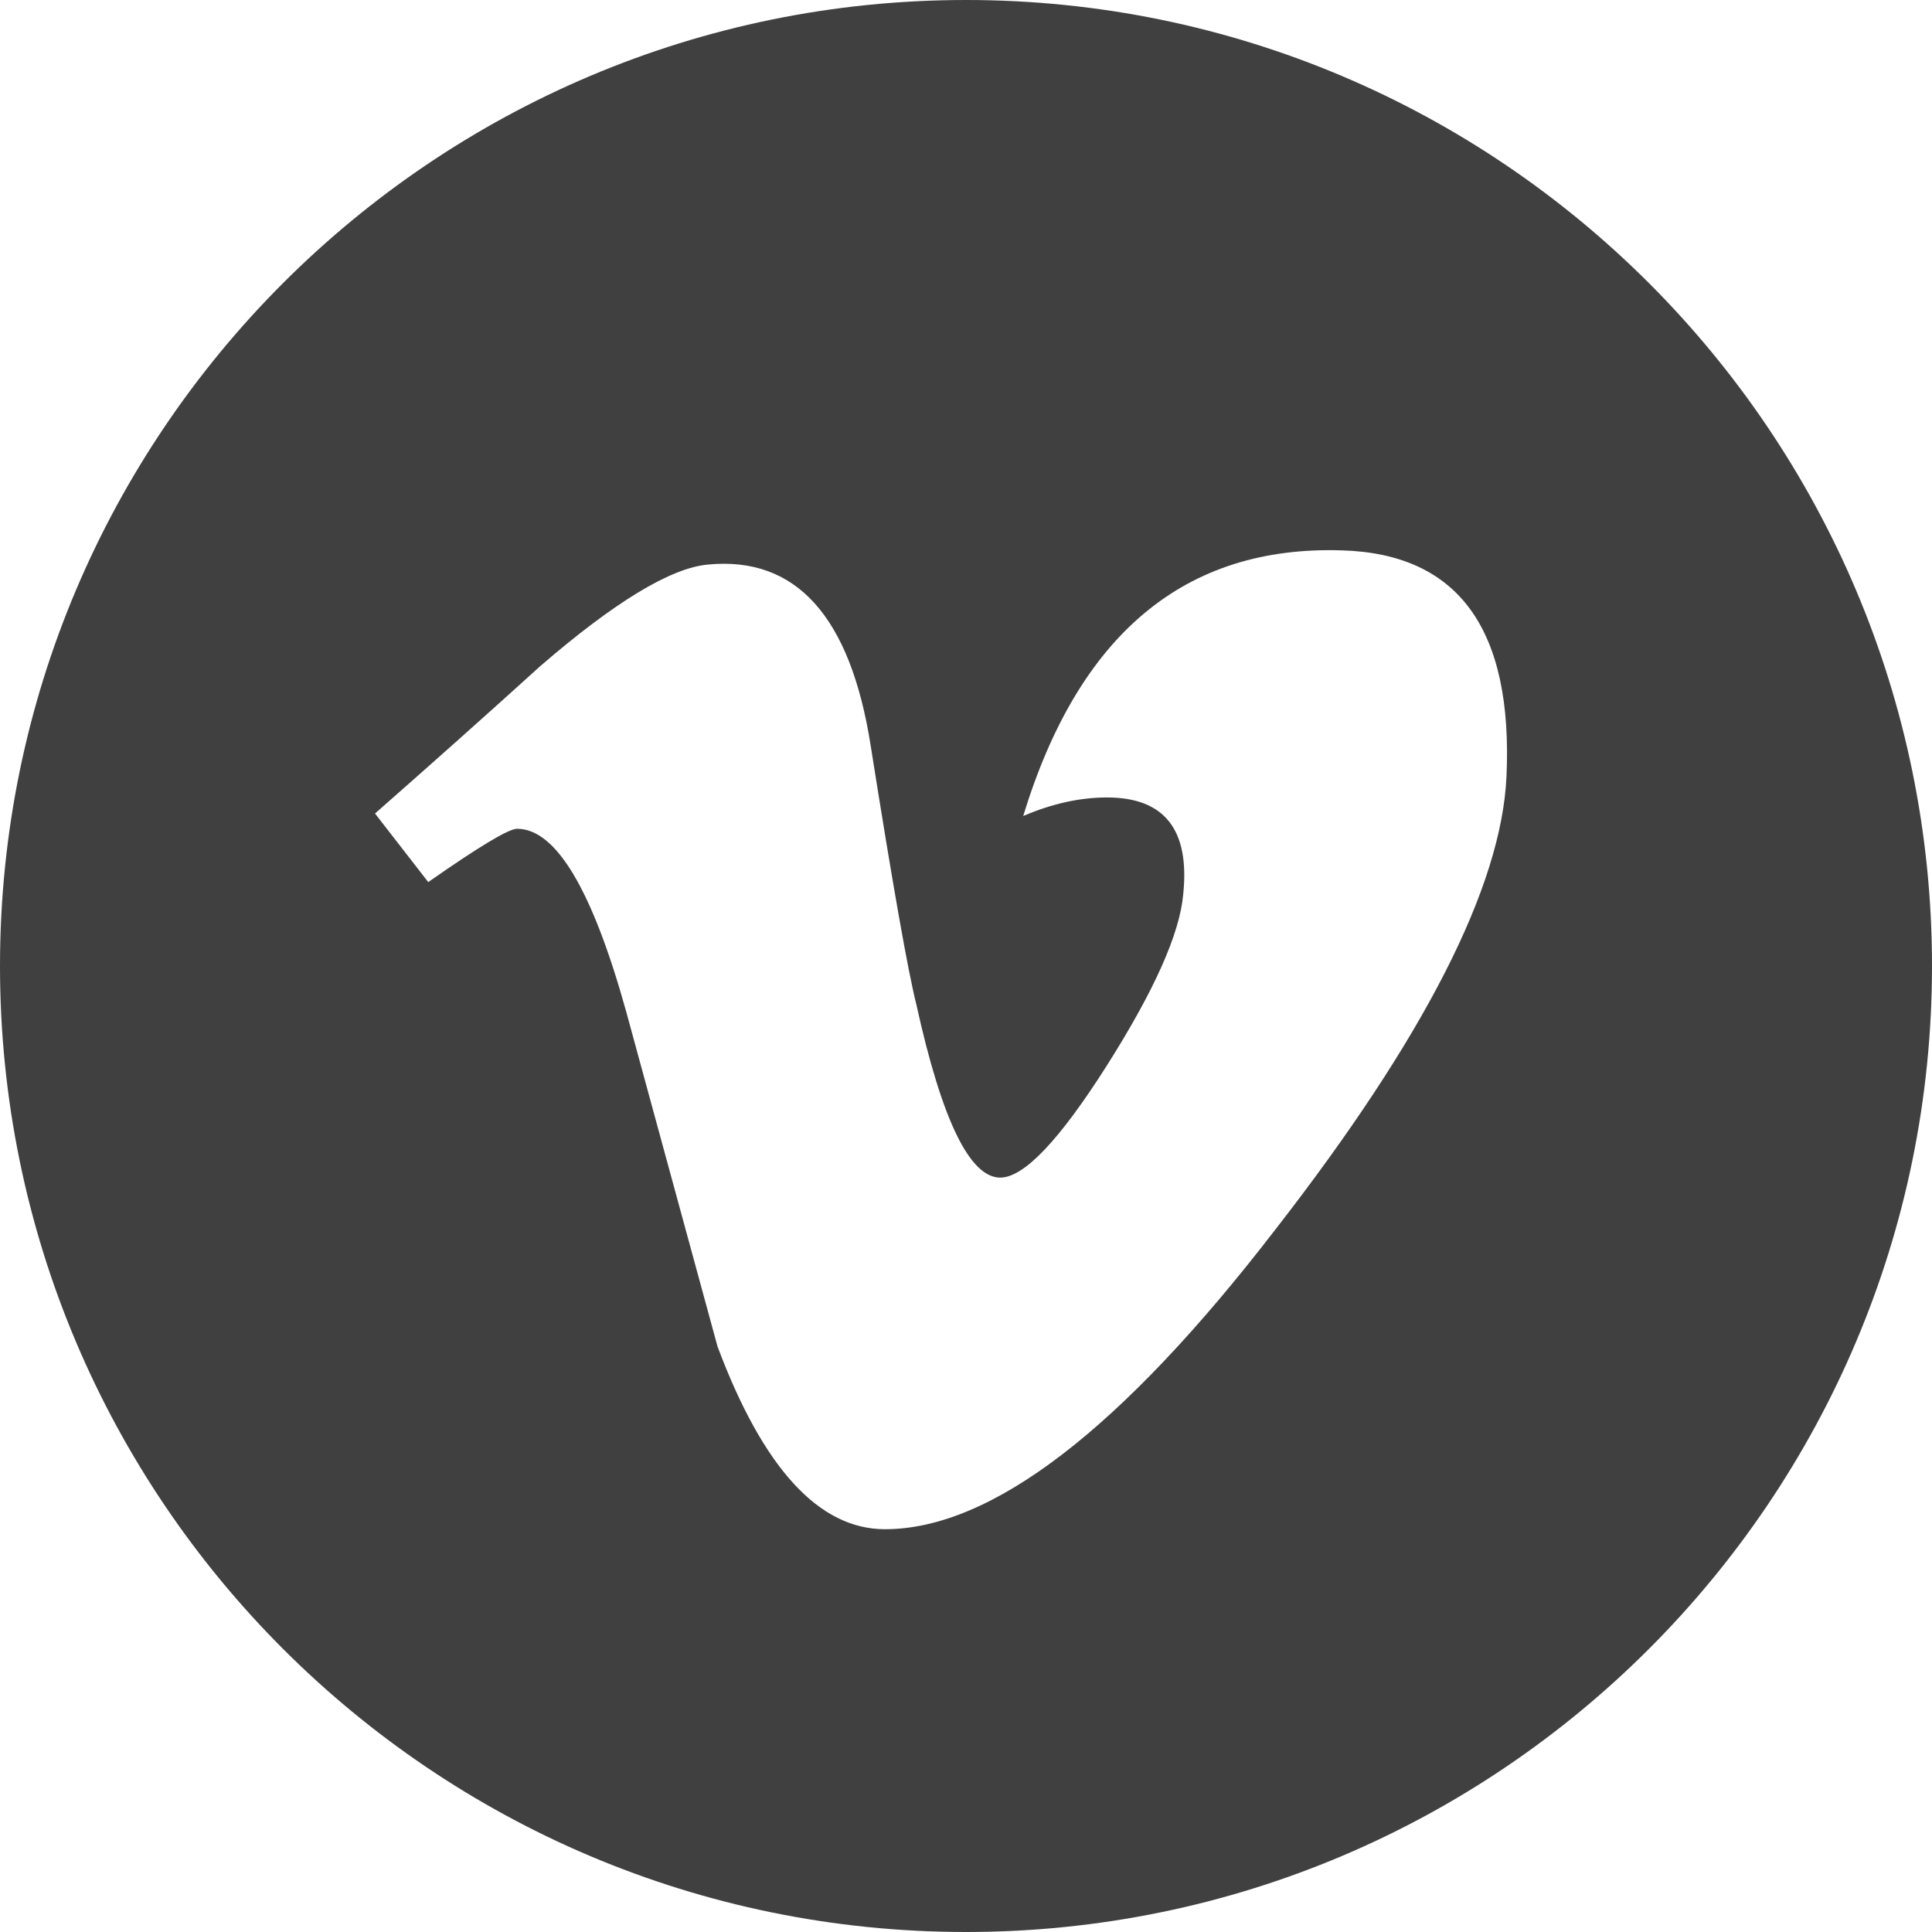 <?xml version="1.0" ?><!DOCTYPE svg  PUBLIC '-//W3C//DTD SVG 1.1//EN'  'http://www.w3.org/Graphics/SVG/1.1/DTD/svg11.dtd'><svg height="100%" style="fill:#404040;fill-rule:evenodd;clip-rule:evenodd;stroke-linejoin:round;stroke-miterlimit:2;" version="1.1" viewBox="0 0 512 512" width="100%" xml:space="preserve" xmlns="http://www.w3.org/2000/svg" xmlns:serif="http://www.serif.com/" xmlns:xlink="http://www.w3.org/1999/xlink"><path d="M256,0c141.29,0 256,114.71 256,256c0,141.29 -114.71,256 -256,256c-141.29,0 -256,-114.71 -256,-256c0,-141.29 114.71,-256 256,-256Zm143.233,205.824c-1.335,29.198 -21.728,69.178 -61.183,119.928c-40.787,52.999 -75.299,79.505 -103.521,79.505c-17.491,0 -32.29,-16.131 -44.377,-48.418c-8.071,-29.596 -16.135,-59.188 -24.213,-88.783c-8.977,-32.266 -18.605,-48.422 -28.904,-48.422c-2.245,0 -10.098,4.722 -23.545,14.128l-14.111,-18.176c14.807,-13.007 29.409,-26.011 43.776,-39.039c19.747,-17.055 34.581,-26.029 44.461,-26.936c23.341,-2.245 37.711,13.714 43.104,47.869c5.83,36.853 9.867,59.775 12.129,68.742c6.739,30.582 14.146,45.855 22.227,45.855c6.272,0 15.709,-9.918 28.291,-29.761c12.555,-19.826 19.283,-34.917 20.193,-45.288c1.796,-17.117 -4.94,-25.693 -20.193,-25.693c-7.185,0 -14.591,1.65 -22.209,4.916c14.747,-48.284 42.918,-71.732 84.49,-70.397c30.827,0.907 45.367,20.895 43.585,59.97Z"/></svg>
